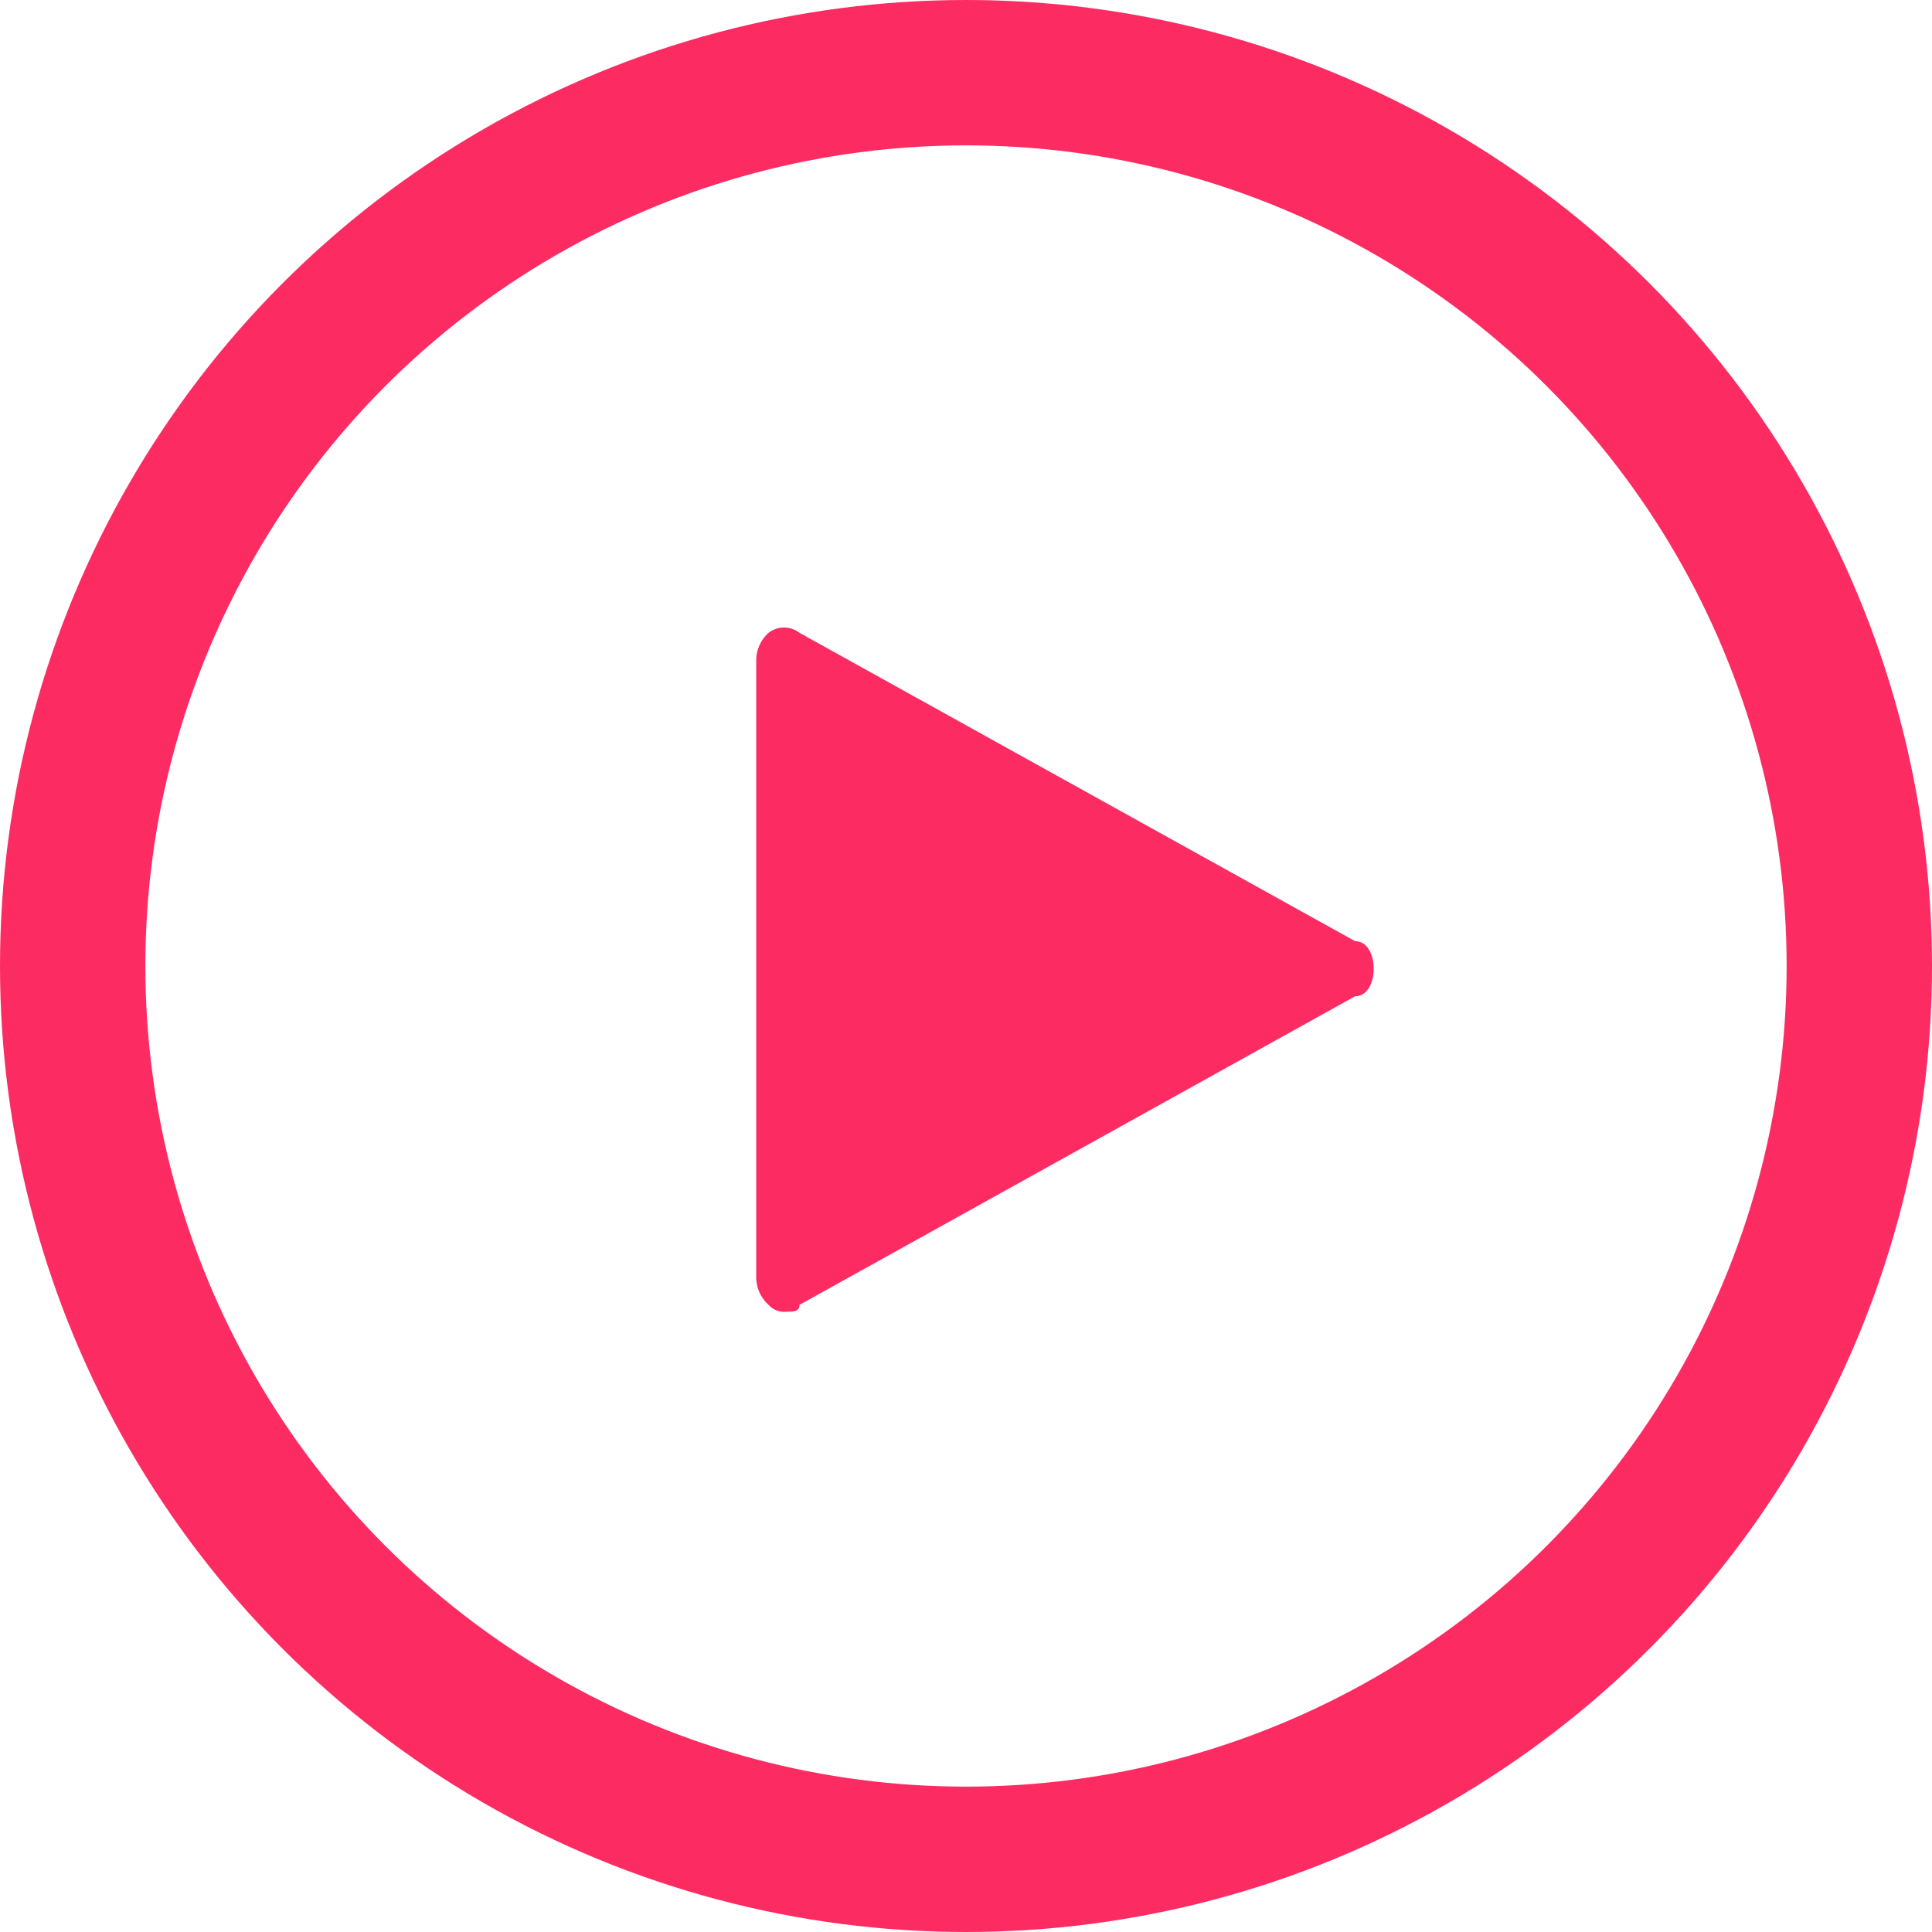 <svg xmlns="http://www.w3.org/2000/svg" width="26.58" height="26.581" viewBox="0 0 26.58 26.581">
  <g id="Group_19030" data-name="Group 19030" transform="translate(-554.412 -3573.053)">
    <g id="Ellipse_59" data-name="Ellipse 59" transform="translate(554.412 3573.053)" fill="none" stroke="#fc2c62" stroke-width="2">
      <ellipse cx="13.29" cy="13.29" rx="13.29" ry="13.29" stroke="none"/>
      <ellipse cx="13.29" cy="13.29" rx="12.29" ry="12.29" fill="none"/>
    </g>
    <g id="Group_250" data-name="Group 250" transform="translate(564.816 3581.684)">
      <path id="Path_8" data-name="Path 8" d="M.5,8.995V.5L8.145,4.747Z" transform="translate(-0.075 -0.052)" fill="#fc2c62"/>
      <path id="Path_9" data-name="Path 9" d="M.425,9.44A.293.293,0,0,1,.17,9.346.51.51,0,0,1,0,8.968V.473A.51.51,0,0,1,.17.1.348.348,0,0,1,.595.1L8.24,4.343c.17,0,.255.189.255.378S8.41,5.1,8.24,5.1L.595,9.346C.595,9.44.51,9.44.425,9.44ZM.849,1.228V8.213L7.136,4.721Z" transform="translate(0 -0.025)" fill="#fc2c62"/>
    </g>
  </g>
</svg>
